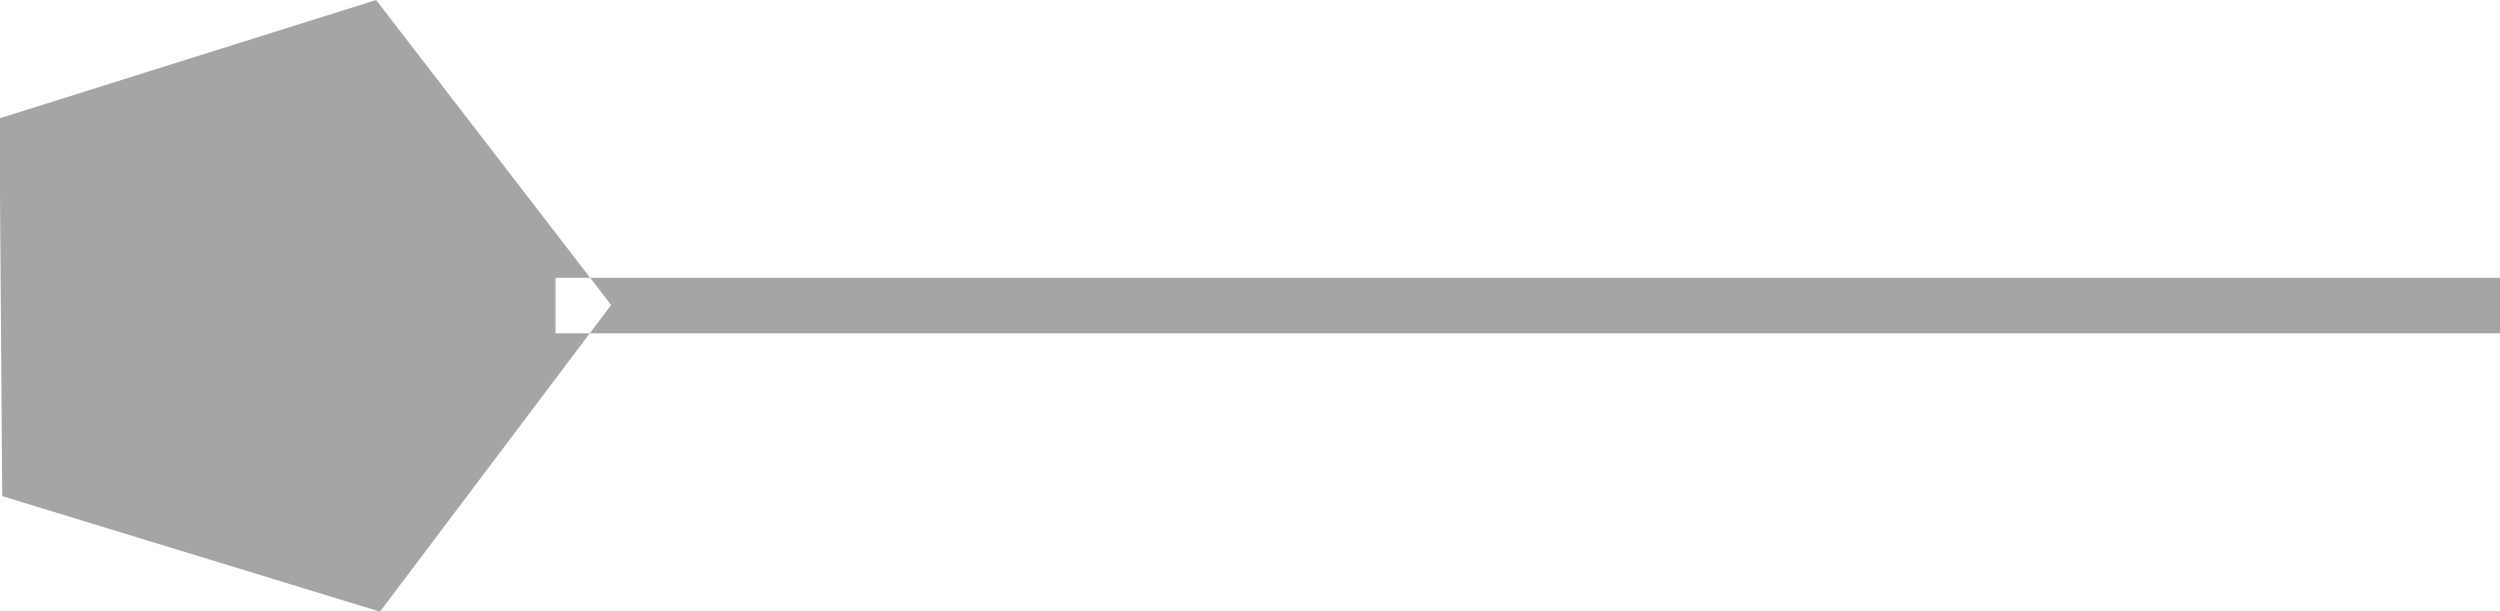 <svg xmlns="http://www.w3.org/2000/svg" xmlns:xlink="http://www.w3.org/1999/xlink" width="45" height="11" viewBox="0 0 45 11">
  <defs>
    <style>
      .cls-1 {
        fill: #a5a5a5;
        fill-rule: evenodd;
        filter: url(#filter);
      }
    </style>
    <filter id="filter" x="1370.03" y="2299.19" width="45" height="11" filterUnits="userSpaceOnUse">
      <feFlood result="flood" flood-color="#77c0df"/>
      <feComposite result="composite" operator="in" in2="SourceGraphic"/>
      <feBlend result="blend" in2="SourceGraphic"/>
    </filter>
  </defs>
  <path id="Rectangle_3_copy_5" data-name="Rectangle 3 copy 5" class="cls-1" d="M1370.02,2301.32l0.05,6.8,6.8,2.08,4.16-5.52-4.23-5.49Zm10.01,2.87v1h35v-1h-35Z" transform="translate(-1370.03 -2299.19)"/>
</svg>
